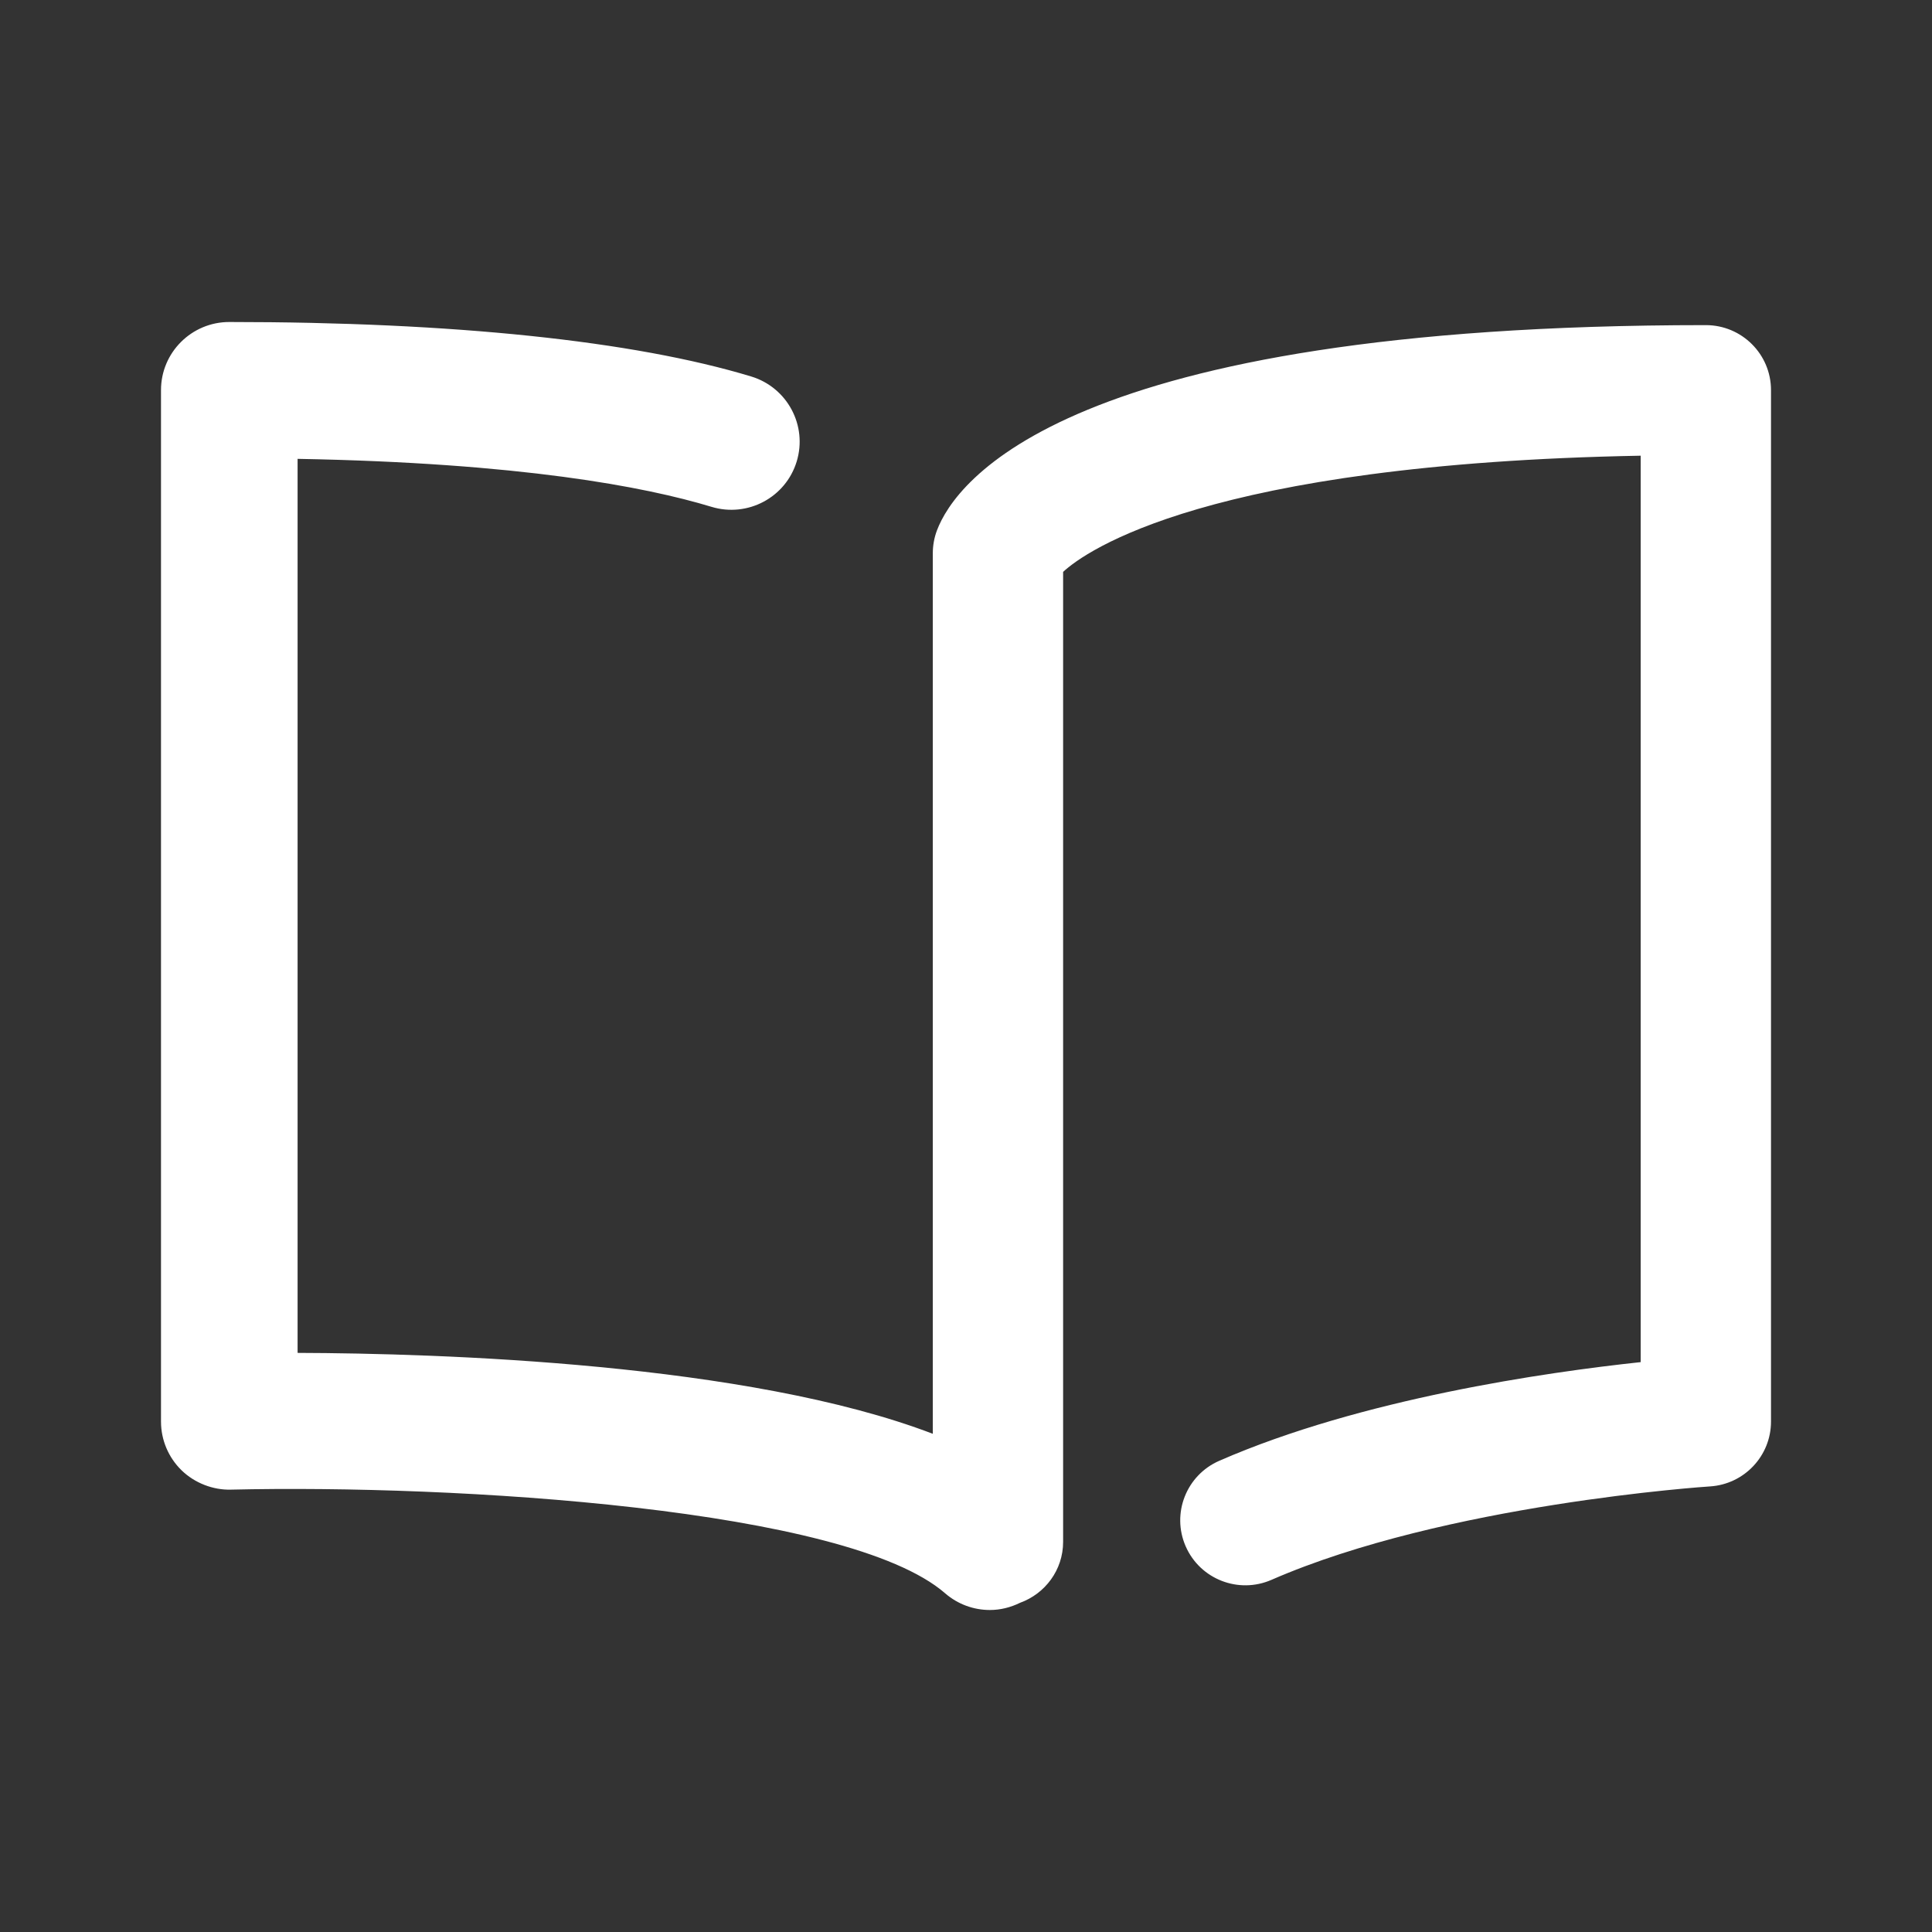 <?xml version="1.0" encoding="UTF-8"?>
<svg width="60px" height="60px" viewBox="0 0 60 60" version="1.1" xmlns="http://www.w3.org/2000/svg" xmlns:xlink="http://www.w3.org/1999/xlink">
    <rect x="0" y="0" width="60" height="60" fill="#333333" stroke="none"/>
    <!-- Generator: Sketch 52.2 (67145) - http://www.bohemiancoding.com/sketch -->
    <title>ic_book</title>
    <desc>Created with Sketch.</desc>
    <g id="Page-1" stroke="none" stroke-width="1" fill="none" fill-rule="evenodd">
        <g id="5-H-Landing-Audio-Detail-Category" transform="translate(-40, -60)">
            <g id="left" transform="translate(40, 60)">
                <g id="data">
                    <g id="ic_book">
                        <polygon id="Shape" points="0 0 60 0 60 60 0 60"></polygon>
                        <path d="M52.976,10.097 C33.061,10.097 29.665,14.975 29.099,16.469 C29.013,16.697 28.969,16.939 28.969,17.182 L28.969,44.528 C23.226,42.331 13.653,42.029 9.242,42.015 L9.242,14.25 C16.156,14.376 20.026,15.113 22.096,15.74 C23.217,16.08 24.402,15.45 24.742,14.332 C25.083,13.214 24.45,12.032 23.329,11.692 C19.675,10.585 14.071,10 7.121,10 C5.95,10 5,10.947 5,12.115 L5,44.148 C5,44.717 5.23,45.263 5.638,45.661 C6.047,46.059 6.619,46.277 7.169,46.262 C14.134,46.1 26.311,46.839 29.349,49.479 C29.752,49.829 30.248,50 30.742,50 C31.065,50 31.384,49.921 31.679,49.776 C32.456,49.495 33.016,48.758 33.016,47.885 L33.016,17.76 C33.714,17.116 37.488,14.401 50.953,14.152 L50.953,42.302 C48.019,42.616 42.279,43.438 37.866,45.366 C36.842,45.813 36.375,47.003 36.823,48.024 C37.271,49.046 38.464,49.51 39.488,49.063 C44.889,46.706 53.023,46.167 53.104,46.162 C54.17,46.095 55,45.213 55,44.148 L55,12.115 C55,11.001 54.094,10.097 52.976,10.097" id="Fill-1" fill="#FFFFFF"></path>
                    </g>
                </g>
            </g>
        </g>
    </g>
</svg>